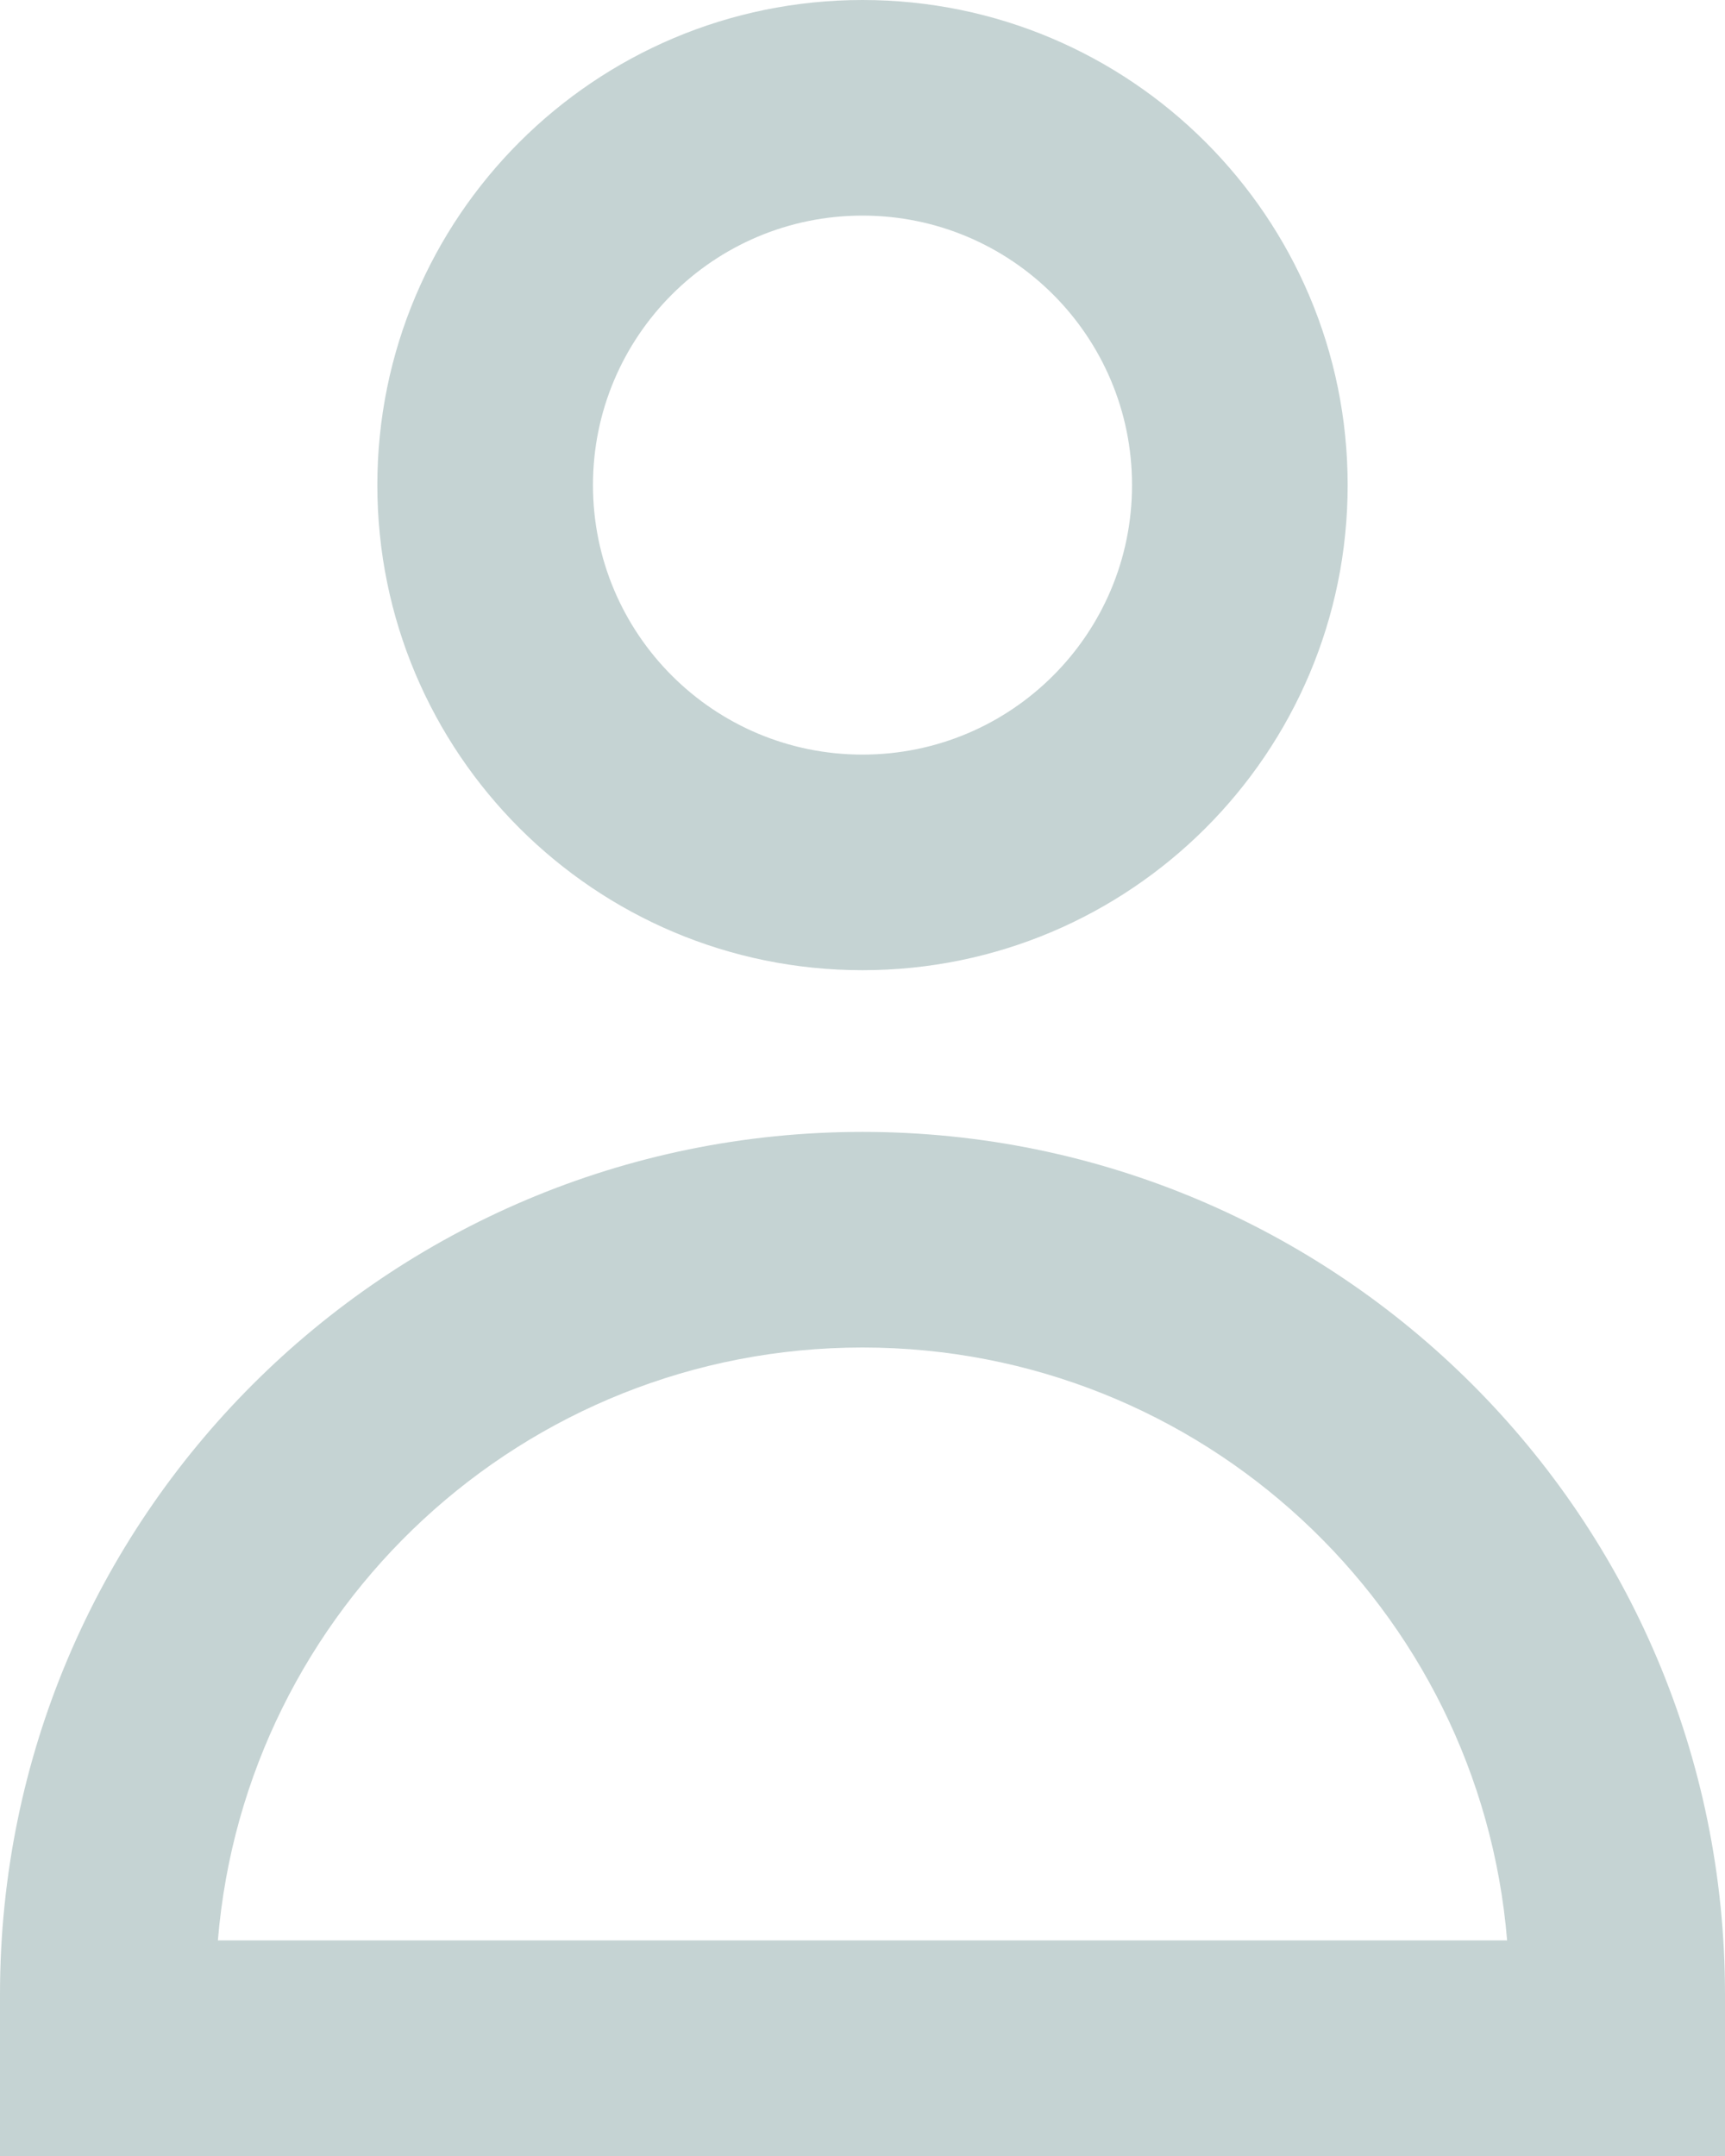 <svg width="16" height="20" viewBox="0 0 16 20" fill="none" xmlns="http://www.w3.org/2000/svg">
<path fill-rule="evenodd" clip-rule="evenodd" d="M8 0C5.515 0 3.5 2.015 3.5 4.5C3.5 6.985 5.515 9 8 9C10.485 9 12.5 6.985 12.5 4.5C12.5 2.015 10.485 0 8 0ZM5.5 4.5C5.5 3.119 6.619 2 8 2C9.381 2 10.5 3.119 10.5 4.5C10.5 5.881 9.381 7 8 7C6.619 7 5.5 5.881 5.5 4.5Z" fill="#C5D3D3"/>
<path fill-rule="evenodd" clip-rule="evenodd" d="M8 10.5C3.582 10.5 0 14.082 0 18.5V20H16V18.5C16 14.082 12.418 10.5 8 10.5ZM8 12.5C11.145 12.5 13.725 14.92 13.979 18H2.021C2.275 14.92 4.855 12.5 8 12.5Z" fill="#C5D3D3"/>
</svg>
